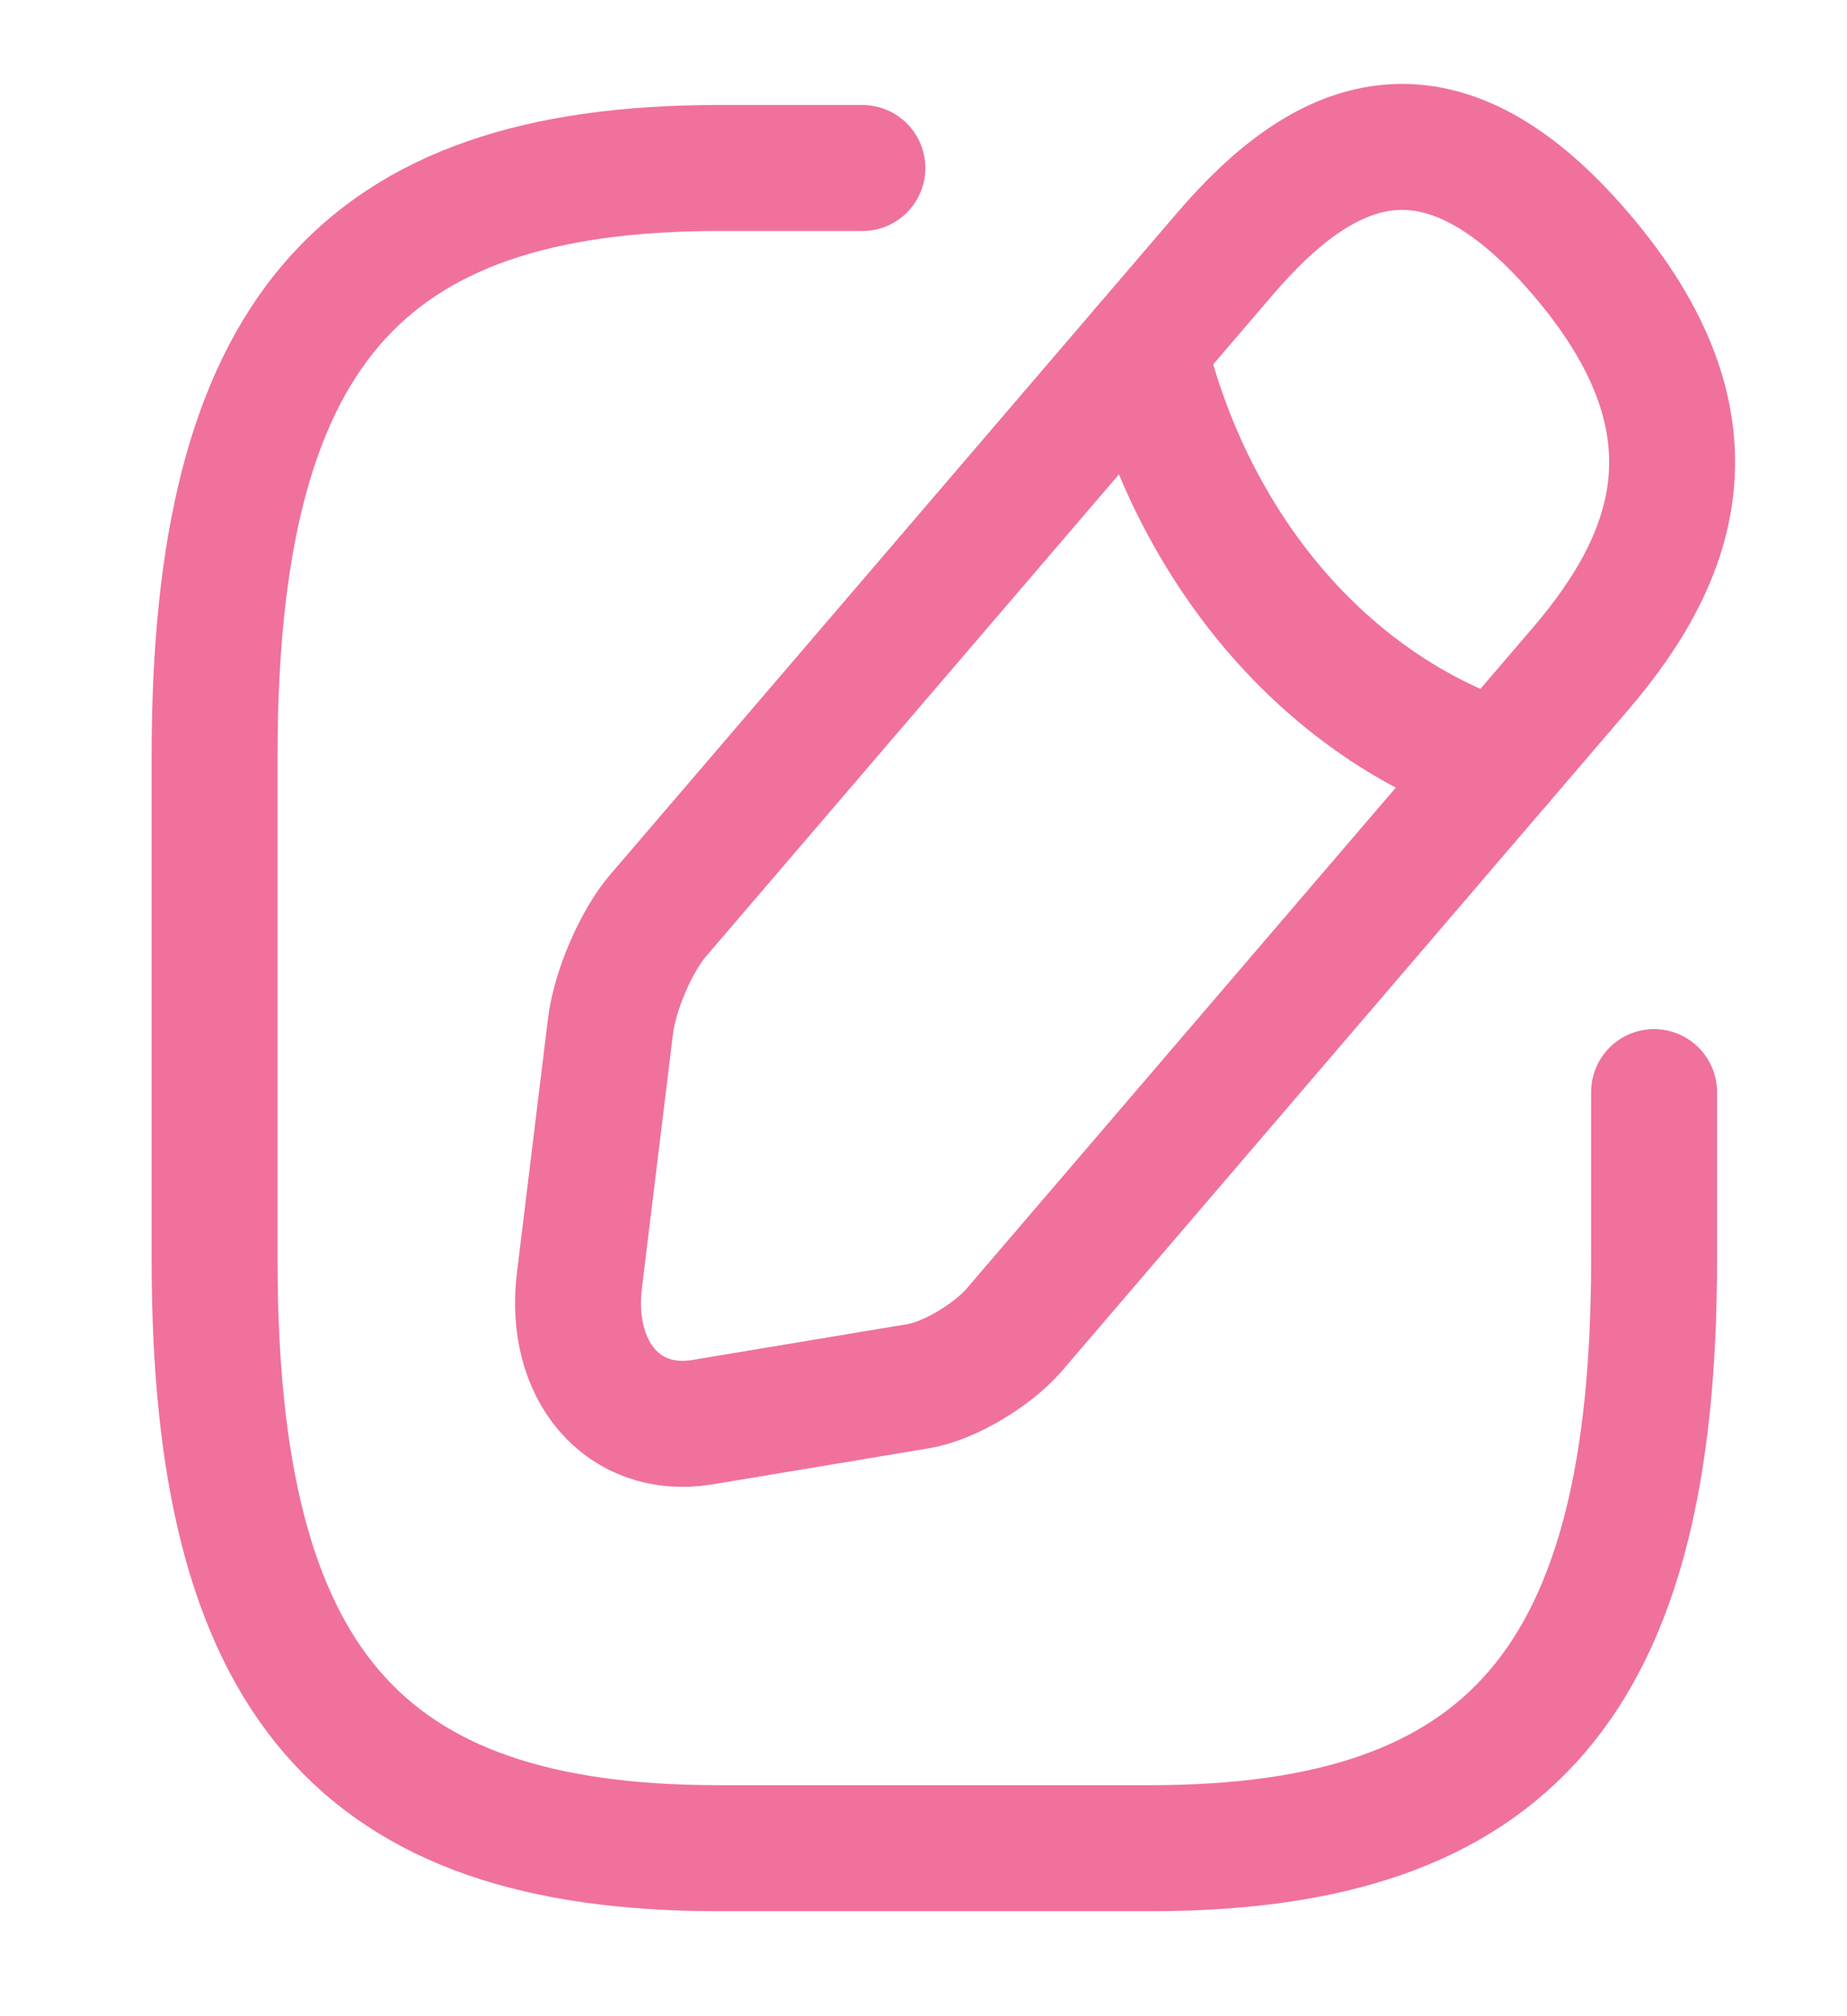 <svg width="22" height="24" viewBox="0 0 22 24" fill="none" xmlns="http://www.w3.org/2000/svg">
<path d="M10.272 2H8.557C4.271 2 2.556 4 2.556 9V15C2.556 20 4.271 22 8.557 22H13.701C17.987 22 19.702 20 19.702 15V13" stroke="#F0719C" stroke-width="1.5" stroke-linecap="round" stroke-linejoin="round"/>
<path d="M14.592 3.02L7.837 10.9C7.58 11.2 7.323 11.79 7.271 12.22L6.903 15.23C6.766 16.32 7.426 17.08 8.36 16.93L10.941 16.5C11.301 16.44 11.806 16.14 12.072 15.84L18.827 7.96C19.993 6.6 20.542 5.02 18.827 3.02C17.113 1.02 15.758 1.66 14.592 3.02V3.02Z" stroke="#F0719C" stroke-width="1.5" stroke-miterlimit="10" stroke-linecap="round" stroke-linejoin="round"/>
<path d="M13.624 4.15C13.908 5.328 14.447 6.4 15.188 7.265C15.93 8.13 16.849 8.759 17.859 9.09" stroke="#F0719C" stroke-width="1.5" stroke-miterlimit="10" stroke-linecap="round" stroke-linejoin="round"/>
</svg>
